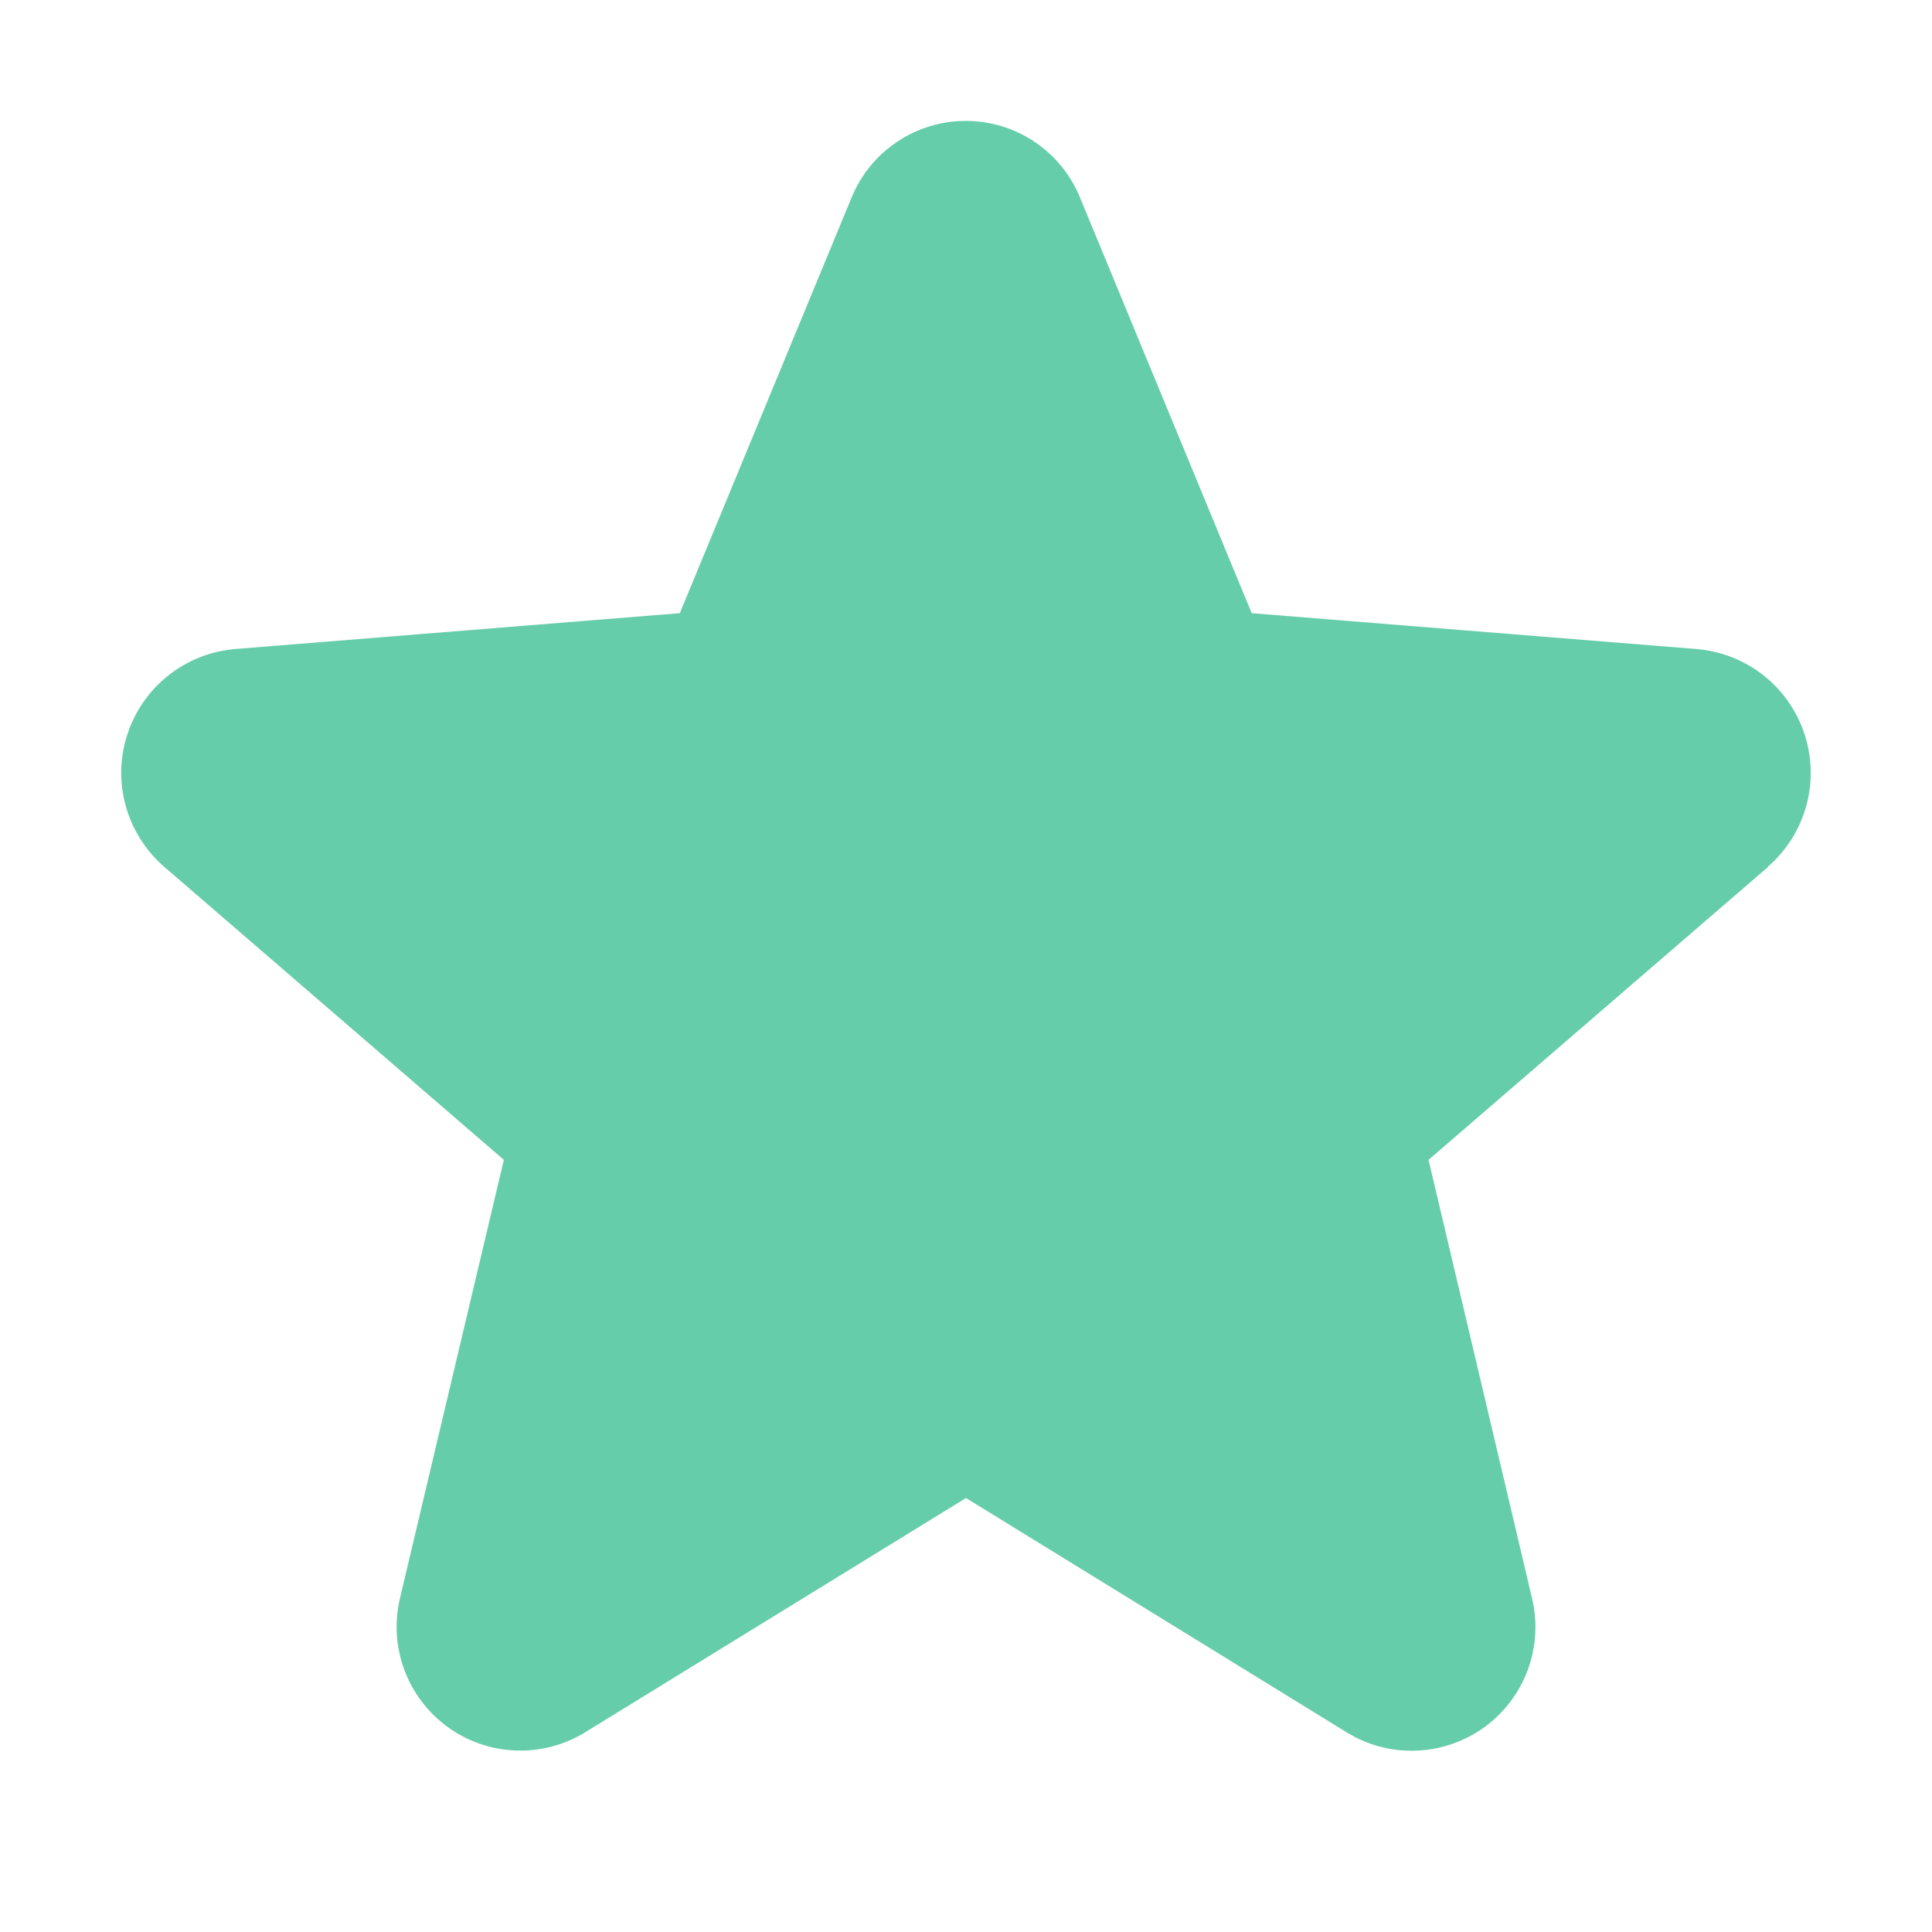 <svg width="24" height="24" viewBox="0 0 24 24" fill="none" xmlns="http://www.w3.org/2000/svg">
<g id="Frame">
<path id="Vector" d="M21.965 10.768L17.746 14.408L19.031 19.852C19.102 20.148 19.084 20.458 18.979 20.743C18.874 21.028 18.686 21.276 18.441 21.455C18.195 21.633 17.901 21.735 17.598 21.747C17.294 21.76 16.994 21.682 16.734 21.523L12 18.609L7.263 21.523C7.003 21.681 6.703 21.758 6.4 21.745C6.097 21.733 5.804 21.631 5.559 21.452C5.314 21.273 5.127 21.026 5.022 20.742C4.917 20.457 4.898 20.148 4.969 19.852L6.259 14.408L2.04 10.768C1.811 10.57 1.645 10.308 1.563 10.016C1.481 9.724 1.487 9.415 1.581 9.126C1.674 8.838 1.85 8.583 2.087 8.394C2.324 8.205 2.612 8.09 2.914 8.063L8.445 7.617L10.579 2.453C10.694 2.172 10.891 1.931 11.143 1.762C11.396 1.592 11.693 1.502 11.998 1.502C12.302 1.502 12.599 1.592 12.852 1.762C13.104 1.931 13.301 2.172 13.416 2.453L15.549 7.617L21.081 8.063C21.383 8.089 21.672 8.203 21.91 8.392C22.148 8.581 22.324 8.836 22.418 9.124C22.512 9.413 22.518 9.724 22.437 10.016C22.355 10.309 22.189 10.57 21.959 10.769L21.965 10.768Z" fill="#66CDAA"/>
</g>
</svg>
